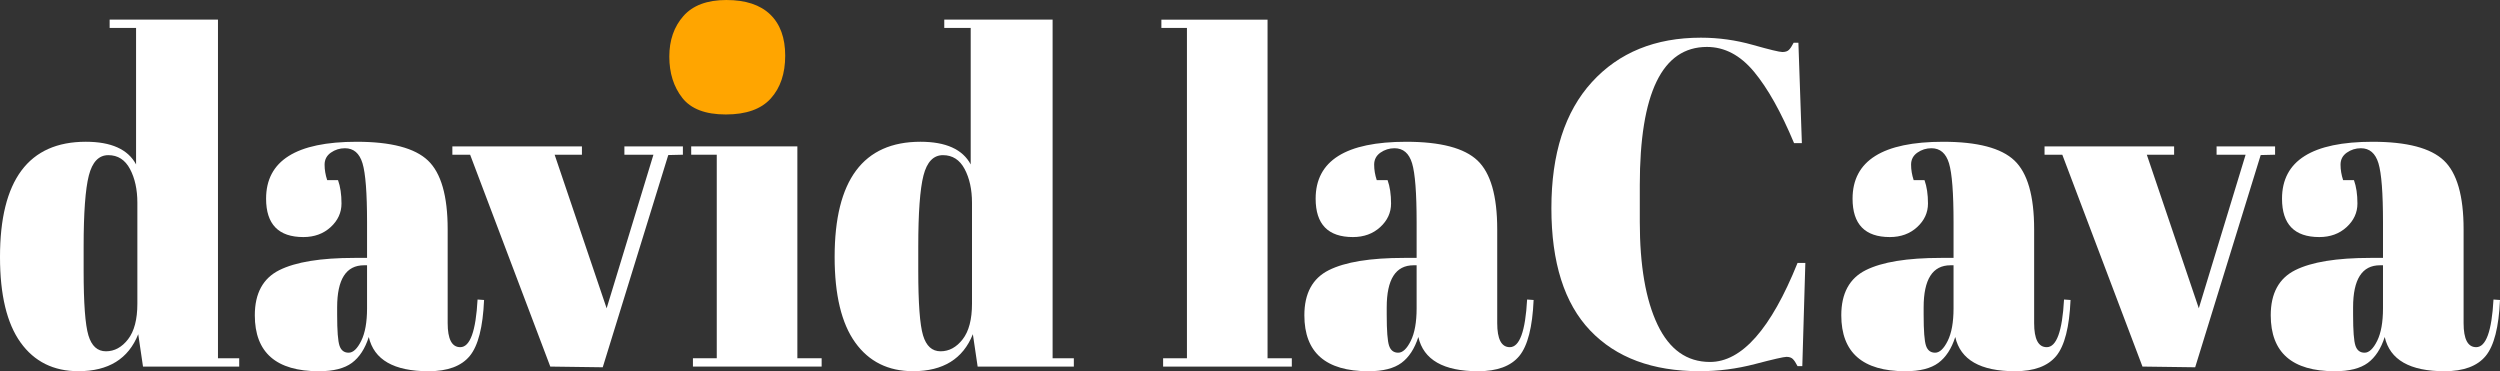 <?xml version="1.0" encoding="UTF-8"?>
<svg id="Layer_1" data-name="Layer 1" xmlns="http://www.w3.org/2000/svg" viewBox="0 0 284.188 42.196">
  <rect x="0" y="0" width="284.188" height="42.196" fill="#333333" stroke="none"/>
  <defs>
    <style>
      .cls-1 {
        fill: #fff;
      }

      .cls-2 {
        fill: orange;
      }
    </style>
  </defs>
  <path class="cls-1" d="m16.256,41.67l-.542-3.681c-1.117,2.805-3.383,4.207-6.798,4.207-2.825,0-5.017-1.086-6.576-3.26-1.56-2.173-2.34-5.416-2.34-9.728,0-8.729,3.251-13.093,9.754-13.093,2.889,0,4.795.859,5.714,2.577V3.179h-3.005v-.947h12.315v38.492h2.414v.947h-10.936Zm-6.207-3.55c.361,1.21,1.026,1.814,1.995,1.814.968,0,1.806-.455,2.512-1.367.706-.911,1.059-2.261,1.059-4.049v-11.463c0-1.507-.279-2.787-.837-3.839-.559-1.052-1.379-1.578-2.463-1.578s-1.823.771-2.217,2.314c-.394,1.543-.591,4.242-.591,8.098v2.735c0,3.681.18,6.126.542,7.335Z"/>
  <path class="cls-1" d="m40.296,29.313h1.429v-4.049c0-3.33-.172-5.565-.517-6.704-.345-1.139-1.01-1.709-1.995-1.709-.591,0-1.125.167-1.601.5-.476.334-.714.789-.714,1.367s.099,1.166.296,1.762h1.232c.263.736.394,1.622.394,2.655,0,1.034-.411,1.928-1.232,2.682-.821.754-1.856,1.131-3.103,1.131-2.825,0-4.237-1.454-4.237-4.364,0-4.312,3.431-6.468,10.296-6.468,3.908,0,6.609.71,8.104,2.13,1.494,1.42,2.241,4.023,2.241,7.809v10.675c0,1.823.476,2.735,1.429,2.735,1.116,0,1.774-1.805,1.97-5.416l.739.052c-.132,3.085-.673,5.206-1.626,6.363-.953,1.157-2.512,1.735-4.68,1.735-3.941,0-6.207-1.297-6.798-3.891-.427,1.333-1.068,2.314-1.921,2.945-.854.631-2.102.947-3.744.947-4.861,0-7.291-2.121-7.291-6.363,0-2.489.927-4.198,2.783-5.127,1.855-.928,4.704-1.393,8.547-1.393Zm-1.7,9.991c.18.526.525.789,1.034.789.509,0,.985-.447,1.429-1.341.443-.894.665-2.13.665-3.707v-4.89h-.345c-2.037,0-3.054,1.596-3.054,4.785v.841c0,1.823.09,2.997.271,3.523Z"/>
  <path class="cls-1" d="m51.422,17.587v-.947h14.729v.947h-3.103l5.911,17.458,5.32-17.458h-3.301v-.947h6.65v.947l-1.663.039-7.448,24.125-5.963-.081-9.113-24.084h-2.02Z"/>
  <polygon class="cls-1" points="90.641 40.724 90.641 16.64 78.572 16.64 78.572 17.587 81.478 17.587 81.478 40.724 78.769 40.724 78.769 41.67 93.4 41.67 93.4 40.724 90.641 40.724"/>
  <path class="cls-2" d="m82.508,13.012c2.315,0,4.019-.606,5.112-1.819,1.092-1.212,1.638-2.833,1.638-4.862s-.568-3.591-1.704-4.687c-1.137-1.095-2.797-1.644-4.981-1.644s-3.812.607-4.883,1.819c-1.071,1.213-1.606,2.752-1.606,4.617,0,1.866.491,3.428,1.474,4.687.983,1.259,2.632,1.889,4.948,1.889Z"/>
  <path class="cls-1" d="m111.133,41.67l-.542-3.681c-1.117,2.805-3.383,4.207-6.798,4.207-2.825,0-5.017-1.086-6.576-3.26-1.56-2.173-2.34-5.416-2.34-9.728,0-8.729,3.251-13.093,9.754-13.093,2.889,0,4.795.859,5.714,2.577V3.179h-3.005v-.947h12.315v38.492h2.414v.947h-10.936Zm-6.207-3.55c.361,1.21,1.026,1.814,1.995,1.814.968,0,1.806-.455,2.512-1.367.706-.911,1.059-2.261,1.059-4.049v-11.463c0-1.507-.279-2.787-.837-3.839-.559-1.052-1.379-1.578-2.463-1.578s-1.823.771-2.217,2.314c-.394,1.543-.591,4.242-.591,8.098v2.735c0,3.681.18,6.126.542,7.335Z"/>
  <path class="cls-1" d="m132.02,2.232h12.069v38.492h2.759v.947h-14.631v-.947h2.709V3.179h-2.906v-.947Z"/>
  <path class="cls-1" d="m159.606,29.313h1.429v-4.049c0-3.33-.172-5.565-.517-6.704-.345-1.139-1.01-1.709-1.995-1.709-.591,0-1.125.167-1.601.5-.477.334-.714.789-.714,1.367s.099,1.166.295,1.762h1.232c.263.736.394,1.622.394,2.655,0,1.034-.411,1.928-1.232,2.682-.821.754-1.856,1.131-3.104,1.131-2.825,0-4.237-1.454-4.237-4.364,0-4.312,3.431-6.468,10.296-6.468,3.908,0,6.609.71,8.104,2.13,1.494,1.42,2.241,4.023,2.241,7.809v10.675c0,1.823.476,2.735,1.429,2.735,1.116,0,1.773-1.805,1.97-5.416l.739.052c-.132,3.085-.674,5.206-1.626,6.363-.953,1.157-2.512,1.735-4.68,1.735-3.941,0-6.207-1.297-6.798-3.891-.427,1.333-1.068,2.314-1.921,2.945-.855.631-2.102.947-3.744.947-4.861,0-7.291-2.121-7.291-6.363,0-2.489.927-4.198,2.783-5.127,1.855-.928,4.705-1.393,8.547-1.393Zm-1.7,9.991c.18.526.525.789,1.034.789.509,0,.985-.447,1.429-1.341.443-.894.665-2.13.665-3.707v-4.89h-.345c-2.037,0-3.054,1.596-3.054,4.785v.841c0,1.823.09,2.997.271,3.523Z"/>
  <path class="cls-1" d="m194.04,5.335c-5.091,0-7.636,5.241-7.636,15.723v4.154c0,4.978.673,8.879,2.02,11.7,1.346,2.822,3.333,4.233,5.961,4.233,3.612,0,6.929-3.751,9.951-11.253h.887l-.345,11.726h-.542c-.197-.385-.378-.657-.542-.815-.165-.158-.403-.237-.714-.237-.312,0-1.502.272-3.571.815s-4.171.815-6.306.815c-5.353,0-9.5-1.542-12.439-4.628-2.94-3.084-4.409-7.721-4.409-13.908s1.535-10.964,4.606-14.329c3.07-3.365,7.2-5.048,12.389-5.048,2.003,0,3.966.272,5.887.815,1.921.544,3.046.815,3.374.815.328,0,.574-.079.739-.237.164-.158.345-.429.542-.815h.542l.394,11.411h-.887c-1.478-3.54-2.997-6.248-4.557-8.124-1.56-1.875-3.342-2.813-5.345-2.813Z"/>
  <path class="cls-1" d="m220.641,29.313h1.429v-4.049c0-3.33-.172-5.565-.517-6.704-.345-1.139-1.01-1.709-1.995-1.709-.591,0-1.125.167-1.601.5-.477.334-.714.789-.714,1.367s.099,1.166.295,1.762h1.232c.263.736.394,1.622.394,2.655,0,1.034-.411,1.928-1.232,2.682-.821.754-1.856,1.131-3.104,1.131-2.825,0-4.237-1.454-4.237-4.364,0-4.312,3.431-6.468,10.296-6.468,3.908,0,6.609.71,8.104,2.13,1.494,1.42,2.241,4.023,2.241,7.809v10.675c0,1.823.476,2.735,1.429,2.735,1.116,0,1.773-1.805,1.97-5.416l.739.052c-.132,3.085-.674,5.206-1.626,6.363-.953,1.157-2.512,1.735-4.68,1.735-3.941,0-6.207-1.297-6.798-3.891-.427,1.333-1.068,2.314-1.921,2.945-.855.631-2.102.947-3.744.947-4.861,0-7.291-2.121-7.291-6.363,0-2.489.927-4.198,2.783-5.127,1.855-.928,4.705-1.393,8.547-1.393Zm-1.7,9.991c.18.526.525.789,1.034.789.509,0,.985-.447,1.429-1.341.443-.894.665-2.13.665-3.707v-4.89h-.345c-2.037,0-3.054,1.596-3.054,4.785v.841c0,1.823.09,2.997.271,3.523Z"/>
  <path class="cls-1" d="m232.414,17.587v-.947h14.729v.947h-3.104l5.911,17.458,5.32-17.458h-3.3v-.947h6.65v.947l-1.635.039-7.448,24.125-5.991-.081-9.114-24.084h-2.02Z"/>
  <path class="cls-1" d="m269.459,29.313h1.429v-4.049c0-3.33-.172-5.565-.517-6.704-.345-1.139-1.01-1.709-1.995-1.709-.591,0-1.125.167-1.601.5-.477.334-.714.789-.714,1.367s.099,1.166.295,1.762h1.232c.263.736.394,1.622.394,2.655,0,1.034-.411,1.928-1.232,2.682-.821.754-1.856,1.131-3.104,1.131-2.825,0-4.237-1.454-4.237-4.364,0-4.312,3.431-6.468,10.296-6.468,3.908,0,6.609.71,8.104,2.13,1.494,1.42,2.241,4.023,2.241,7.809v10.675c0,1.823.476,2.735,1.429,2.735,1.116,0,1.773-1.805,1.97-5.416l.739.052c-.132,3.085-.674,5.206-1.626,6.363-.953,1.157-2.512,1.735-4.68,1.735-3.941,0-6.207-1.297-6.798-3.891-.427,1.333-1.068,2.314-1.921,2.945-.855.631-2.102.947-3.744.947-4.861,0-7.291-2.121-7.291-6.363,0-2.489.927-4.198,2.783-5.127,1.855-.928,4.705-1.393,8.547-1.393Zm-1.7,9.991c.18.526.525.789,1.034.789.509,0,.985-.447,1.429-1.341.443-.894.665-2.13.665-3.707v-4.89h-.345c-2.037,0-3.054,1.596-3.054,4.785v.841c0,1.823.09,2.997.271,3.523Z"/>
</svg>